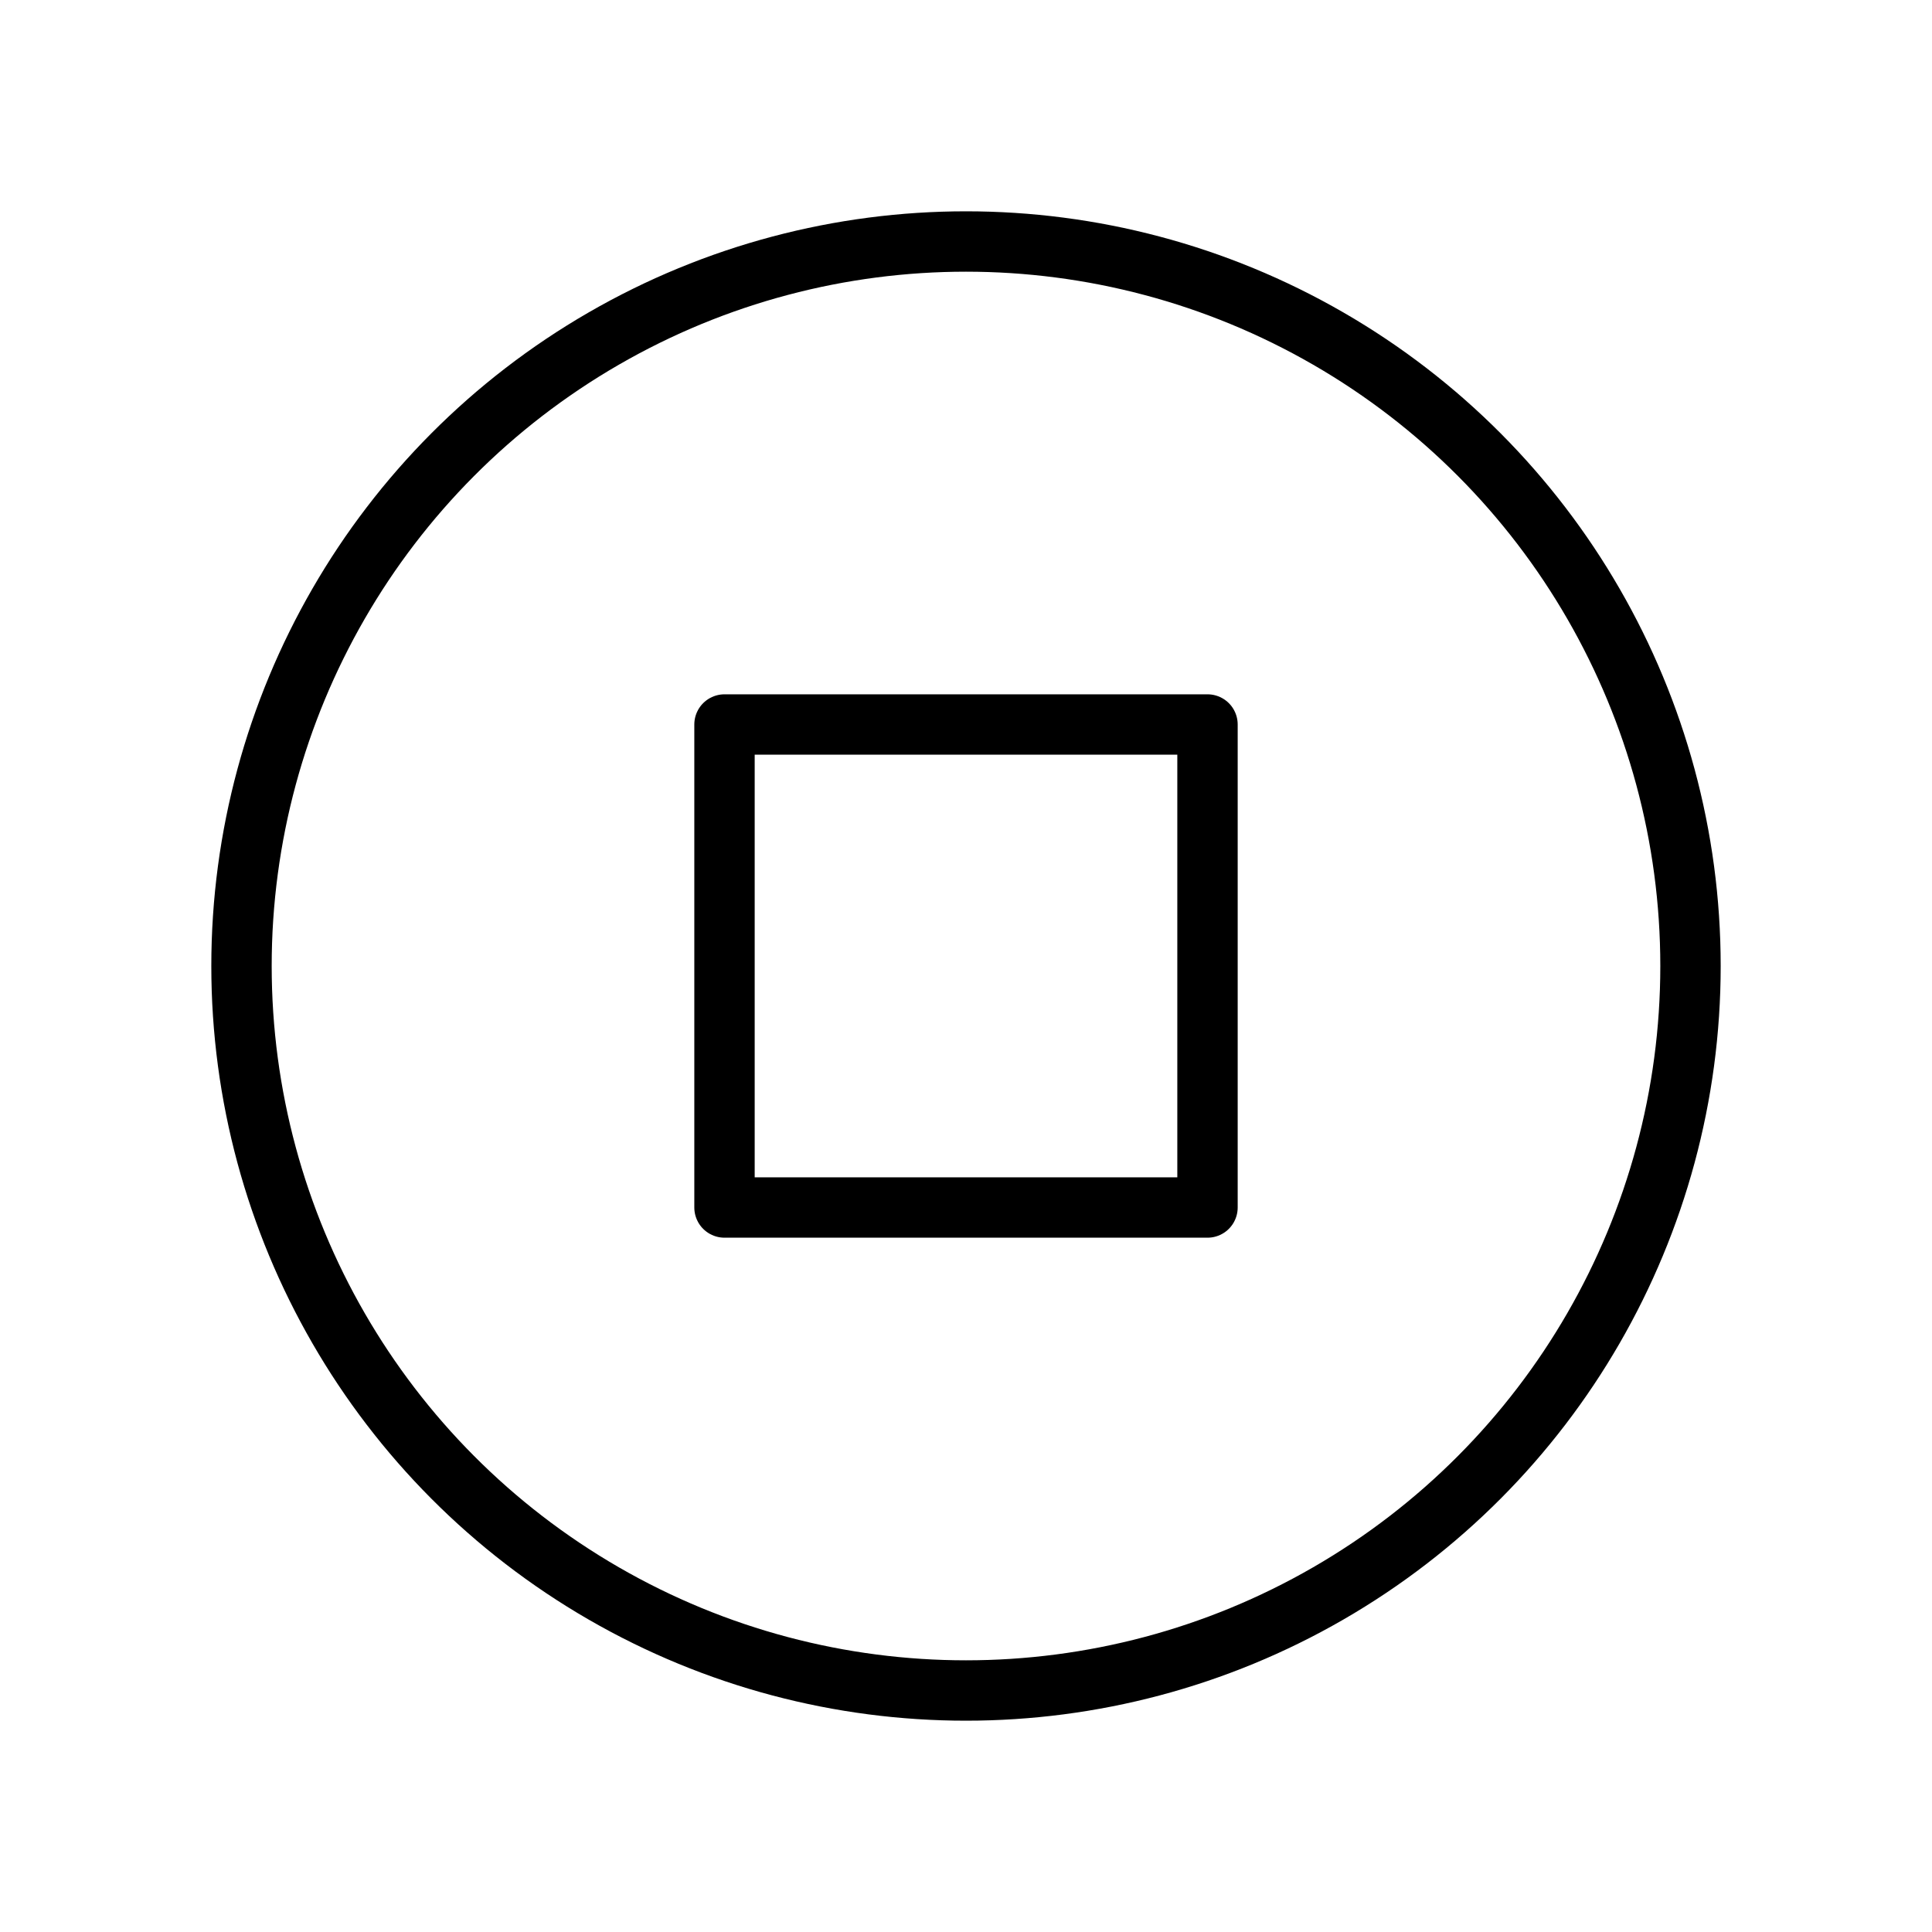 <svg xmlns="http://www.w3.org/2000/svg" viewBox="0 0 256 256"><rect width="256" height="256" fill="none"/><circle cx="128" cy="128" r="96" fill="none" stroke="currentColor" stroke-linecap="round" stroke-linejoin="round" stroke-width="8"/><rect x="96" y="96" width="64" height="64" fill="none" stroke="currentColor" stroke-linecap="round" stroke-linejoin="round" stroke-width="8"/></svg>